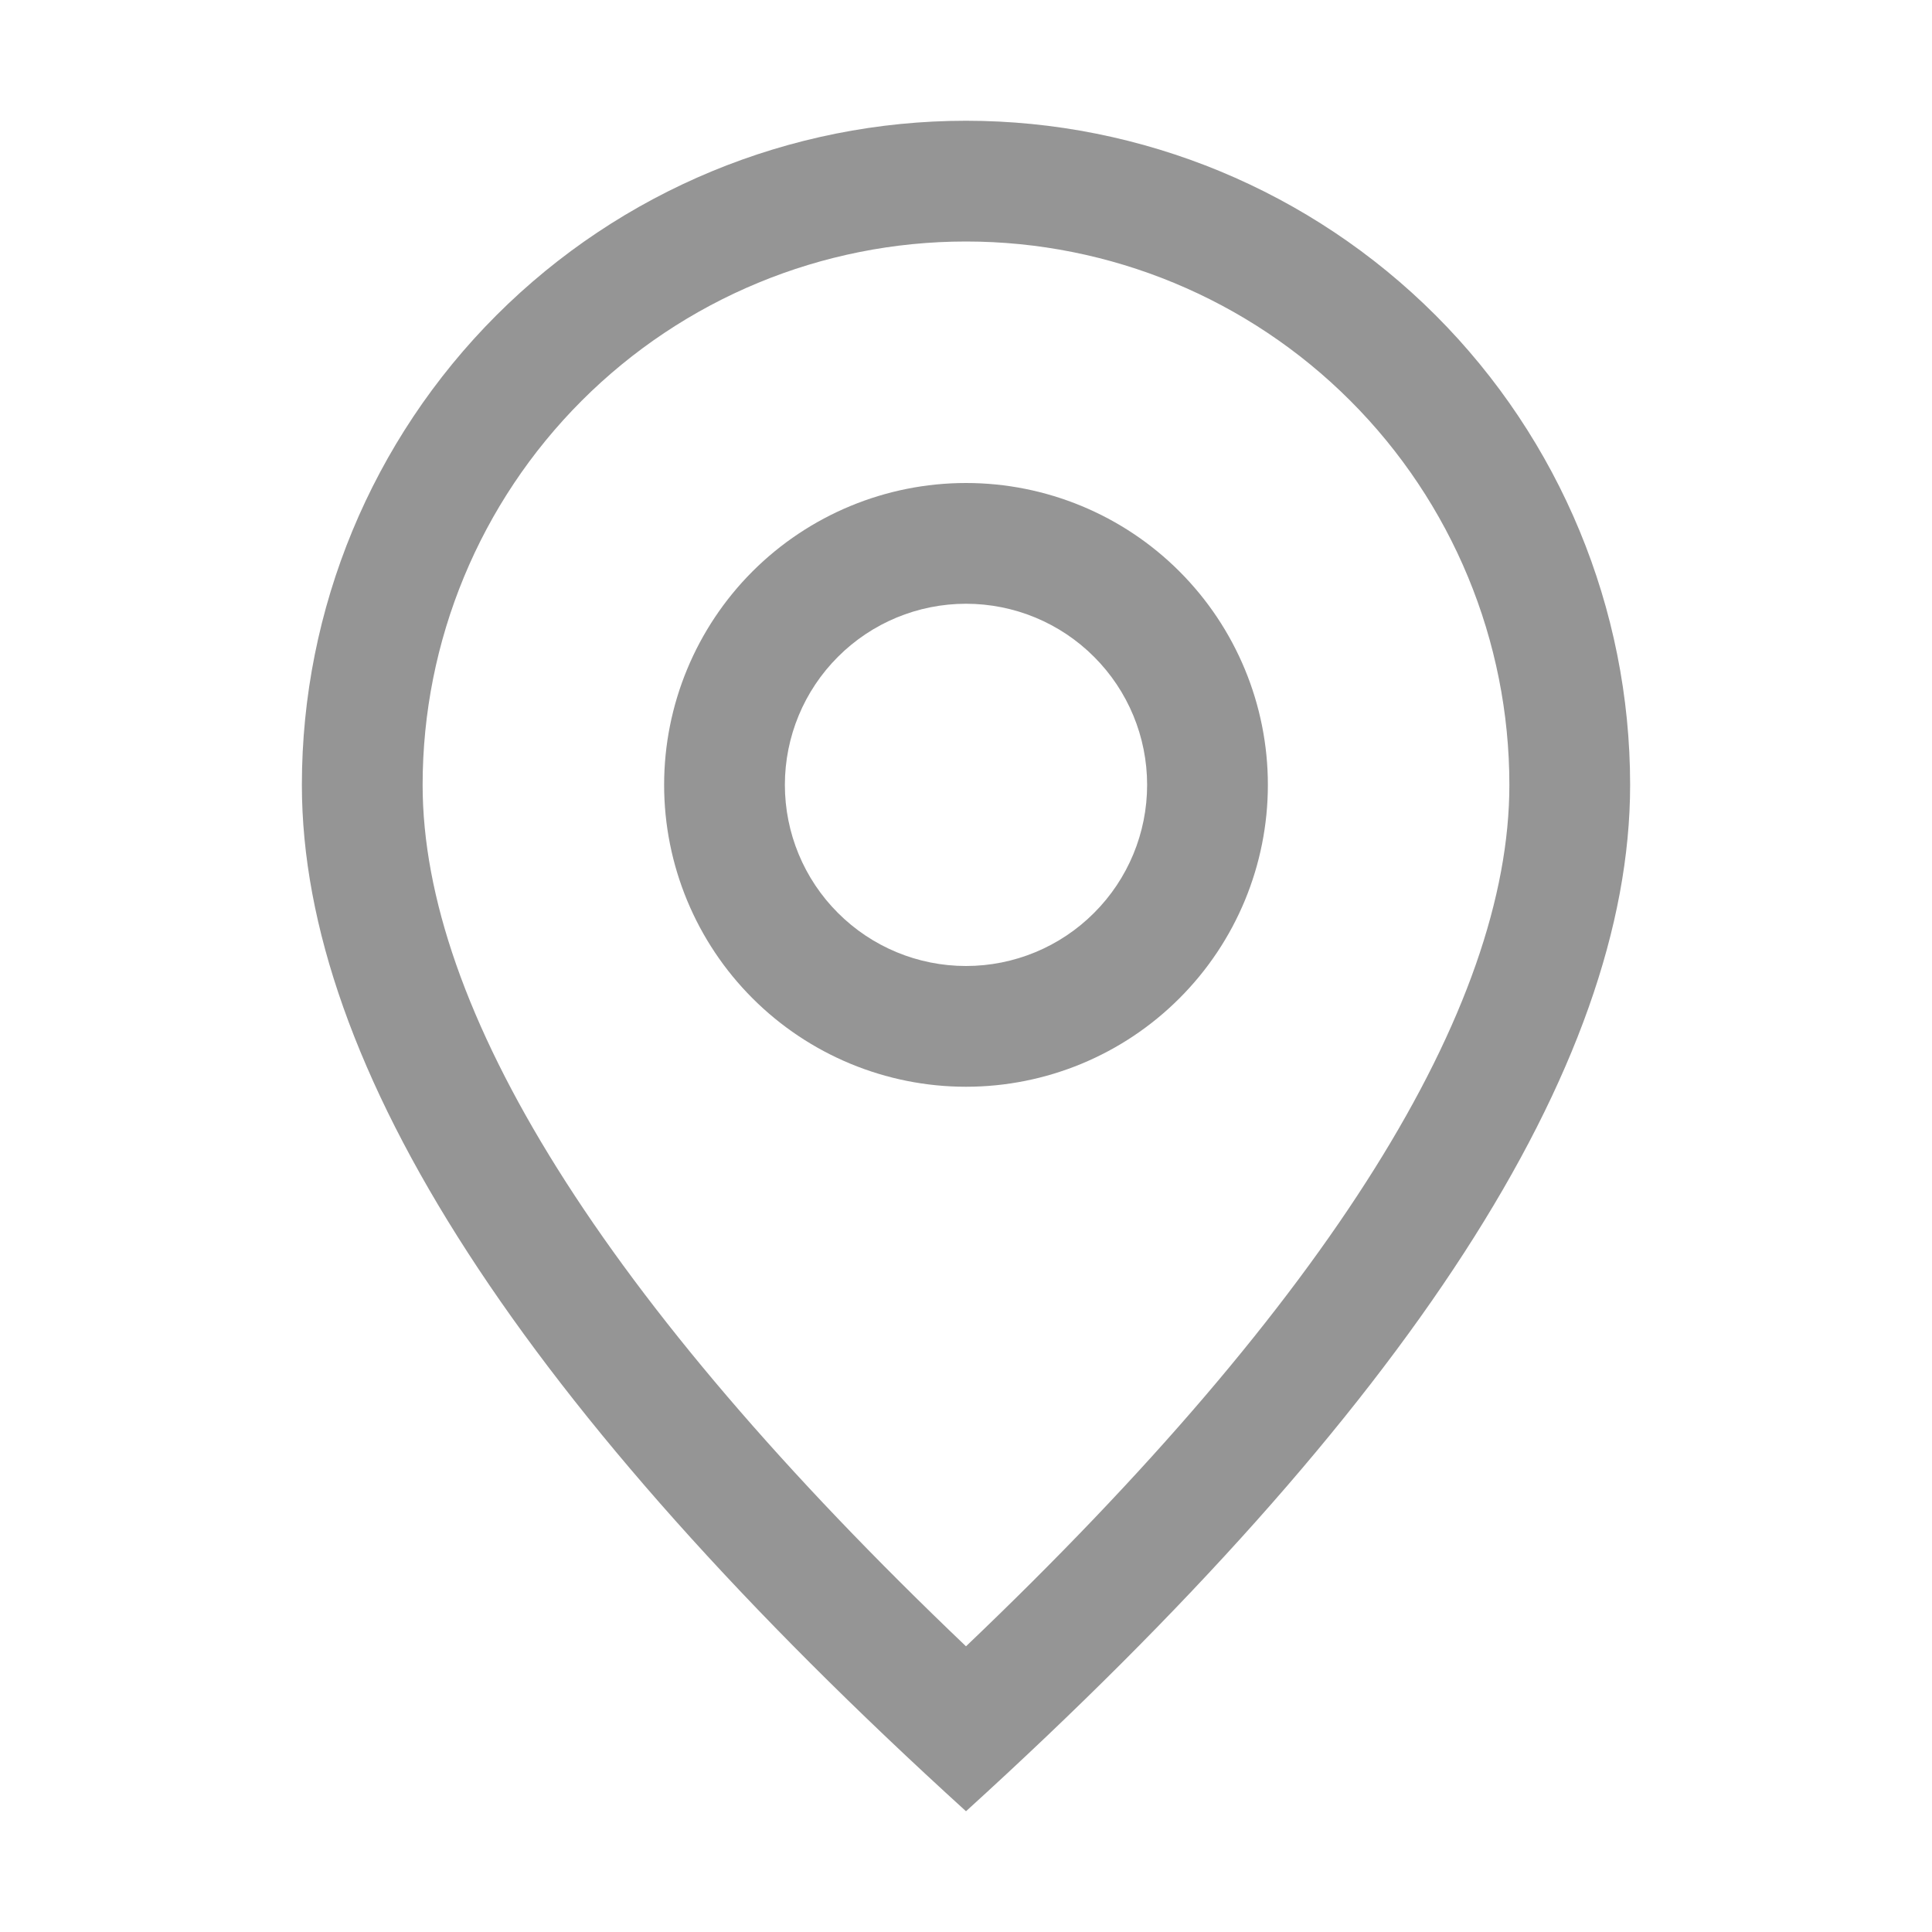 <svg width="32" height="32" viewBox="0 0 32 32" fill="none" xmlns="http://www.w3.org/2000/svg">
<path d="M25 13C25 10.613 24.052 8.324 22.364 6.636C20.676 4.948 18.387 4 16 4C13.613 4 11.324 4.948 9.636 6.636C7.948 8.324 7 10.613 7 13C7 16.692 9.954 21.504 16 27.268C22.046 21.504 25 16.692 25 13ZM16 30C8.666 23.334 5 17.666 5 13C5 10.083 6.159 7.285 8.222 5.222C10.285 3.159 13.083 2 16 2C18.917 2 21.715 3.159 23.778 5.222C25.841 7.285 27 10.083 27 13C27 17.666 23.334 23.334 16 30Z" fill="#959595"/>
<path d="M16 16C16.796 16 17.559 15.684 18.121 15.121C18.684 14.559 19 13.796 19 13C19 12.204 18.684 11.441 18.121 10.879C17.559 10.316 16.796 10 16 10C15.204 10 14.441 10.316 13.879 10.879C13.316 11.441 13 12.204 13 13C13 13.796 13.316 14.559 13.879 15.121C14.441 15.684 15.204 16 16 16ZM16 18C14.674 18 13.402 17.473 12.464 16.535C11.527 15.598 11 14.326 11 13C11 11.674 11.527 10.402 12.464 9.464C13.402 8.527 14.674 8 16 8C17.326 8 18.598 8.527 19.535 9.464C20.473 10.402 21 11.674 21 13C21 14.326 20.473 15.598 19.535 16.535C18.598 17.473 17.326 18 16 18Z" fill="#959595"/>
</svg>

